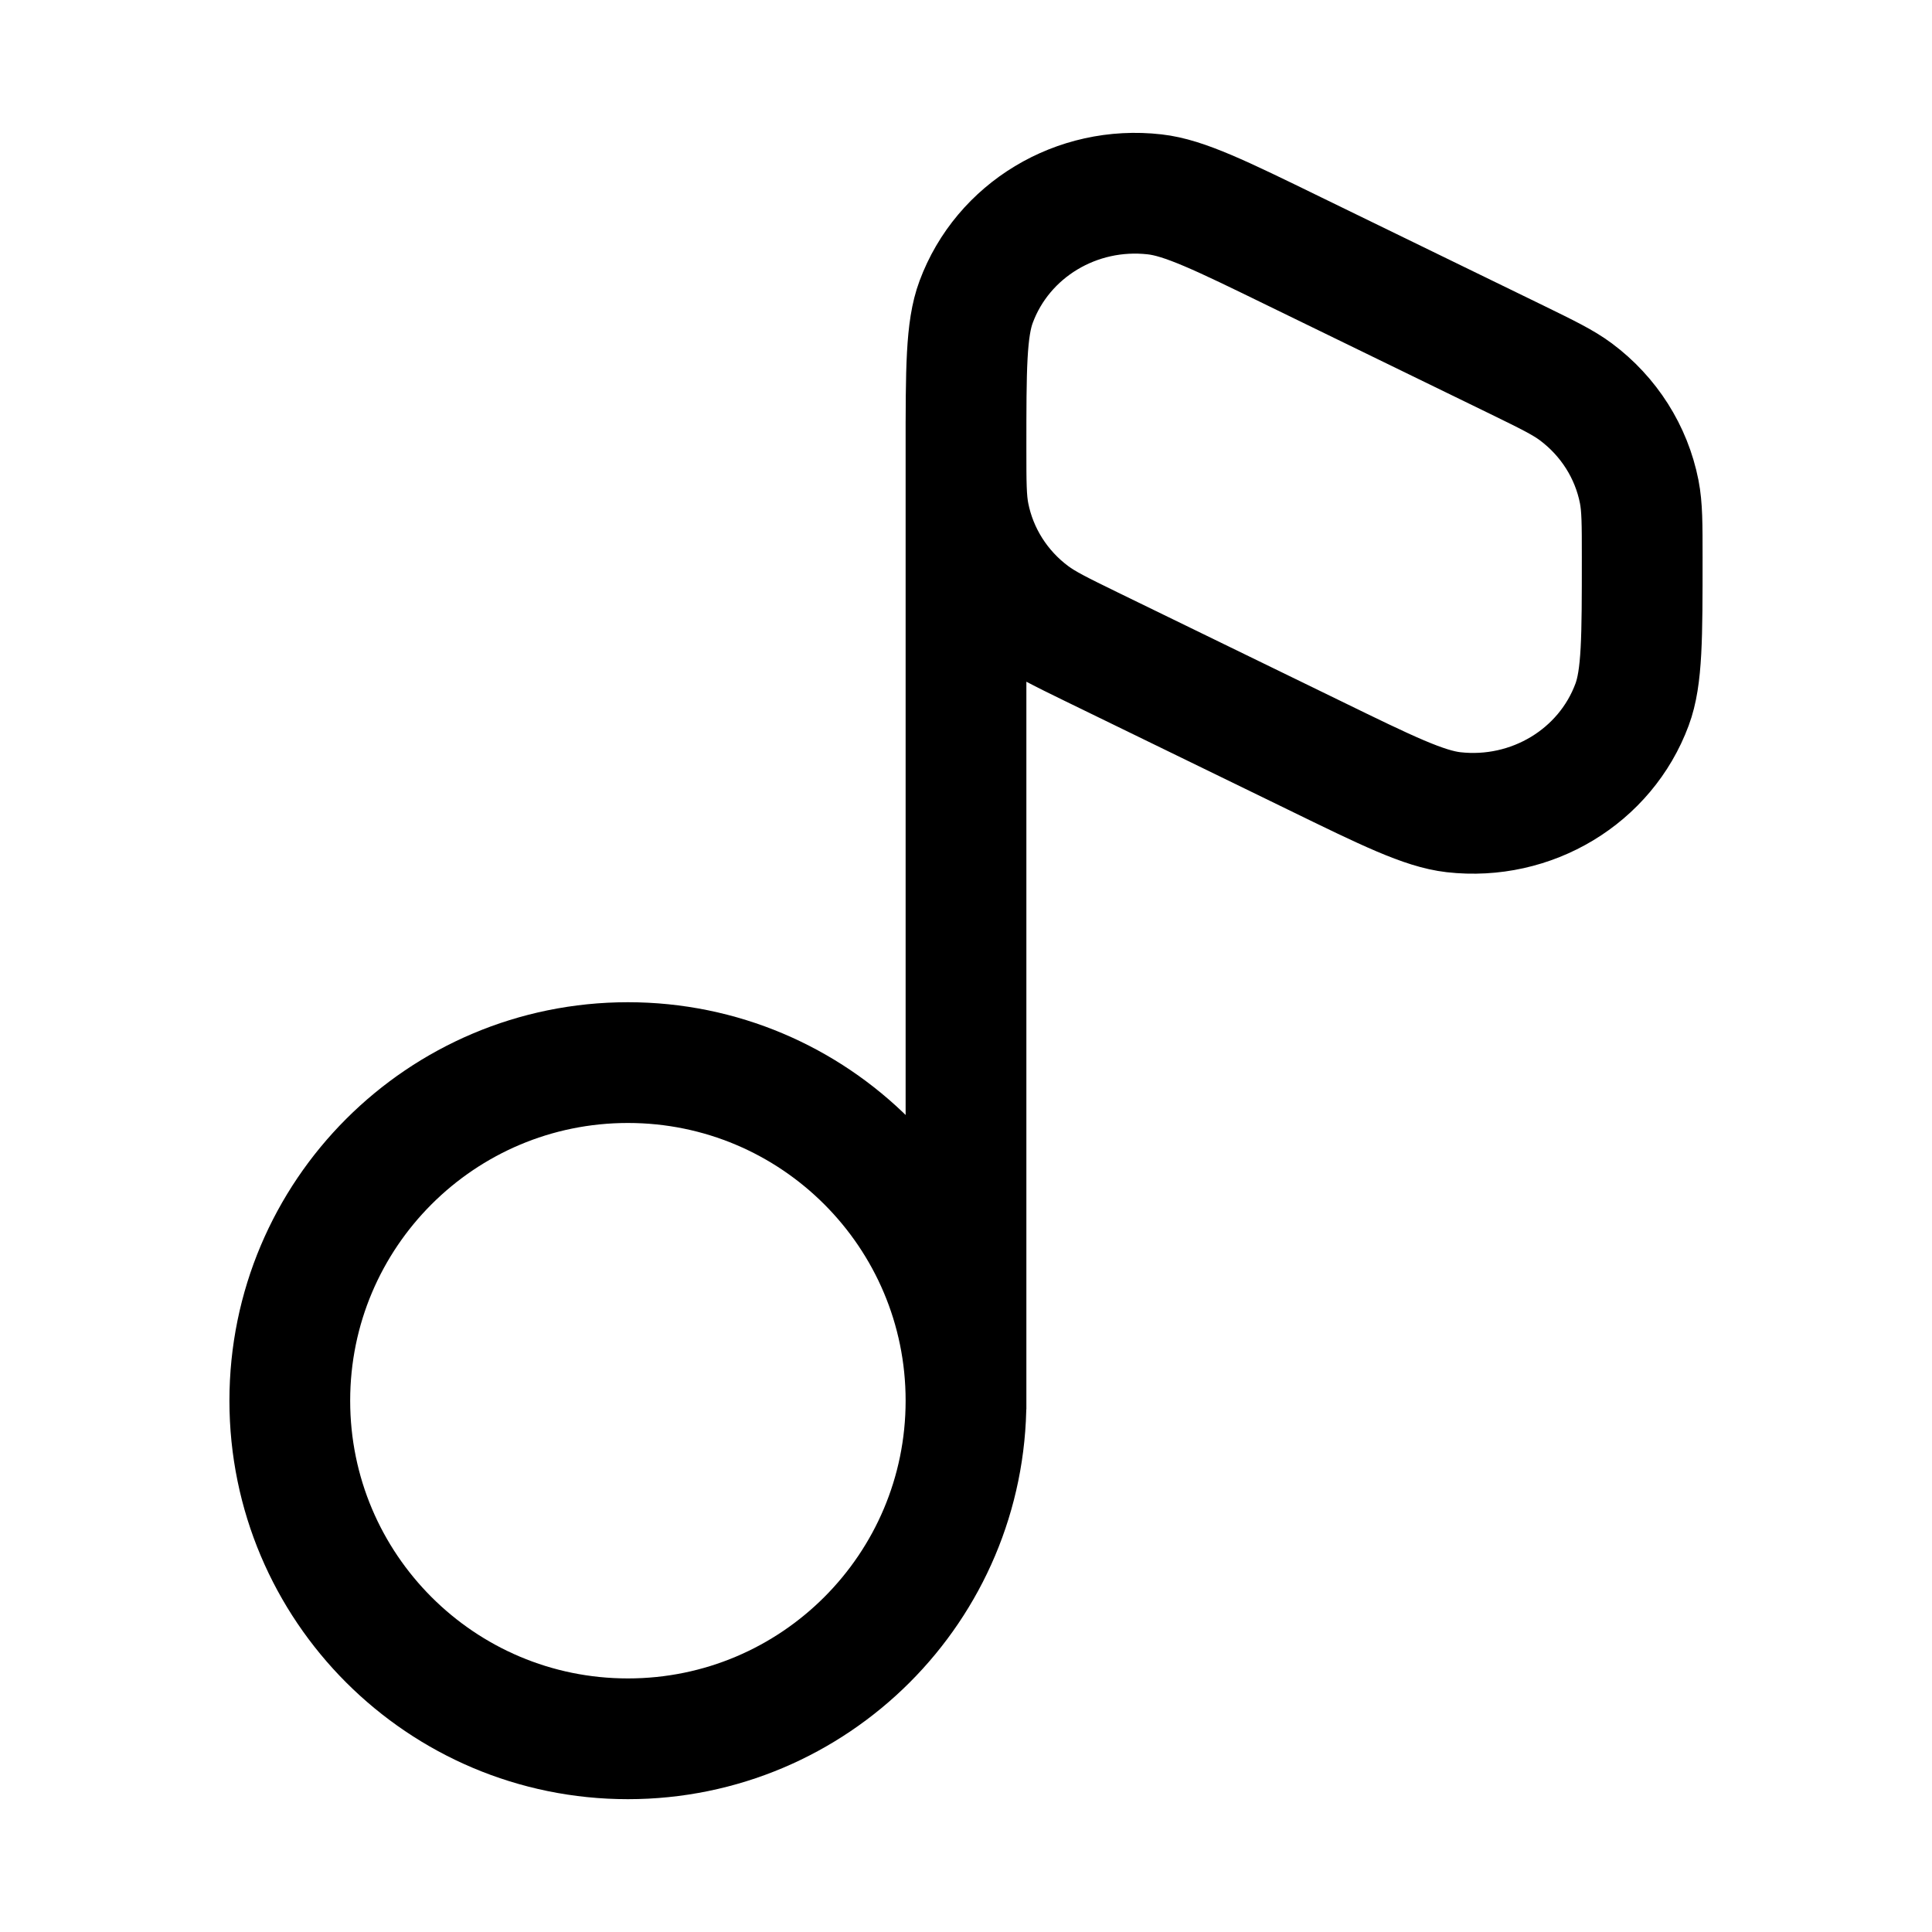 <svg width="20" height="20" viewBox="0 0 20 20" fill="none" xmlns="http://www.w3.org/2000/svg">
<path d="M10 14.59V4.357M10 14.5C10 16.433 8.433 18 6.5 18C4.567 18 3 16.433 3 14.5C3 12.567 4.567 11 6.5 11C8.433 11 10 12.567 10 14.5ZM13.602 7.817L11.298 6.695C10.979 6.539 10.819 6.461 10.687 6.363C10.345 6.109 10.112 5.74 10.031 5.329C10 5.17 10 4.996 10 4.648C10 3.82 10 3.406 10.105 3.125C10.381 2.381 11.146 1.92 11.953 2.012C12.258 2.046 12.638 2.231 13.398 2.602L15.702 3.724C16.021 3.88 16.181 3.958 16.313 4.056C16.655 4.311 16.888 4.679 16.969 5.09C17 5.249 17 5.423 17 5.771C17 6.599 17 7.013 16.895 7.294C16.619 8.038 15.854 8.499 15.047 8.408C14.742 8.373 14.362 8.188 13.602 7.817Z" stroke="currentColor" stroke-width="1.25"/>
</svg>
